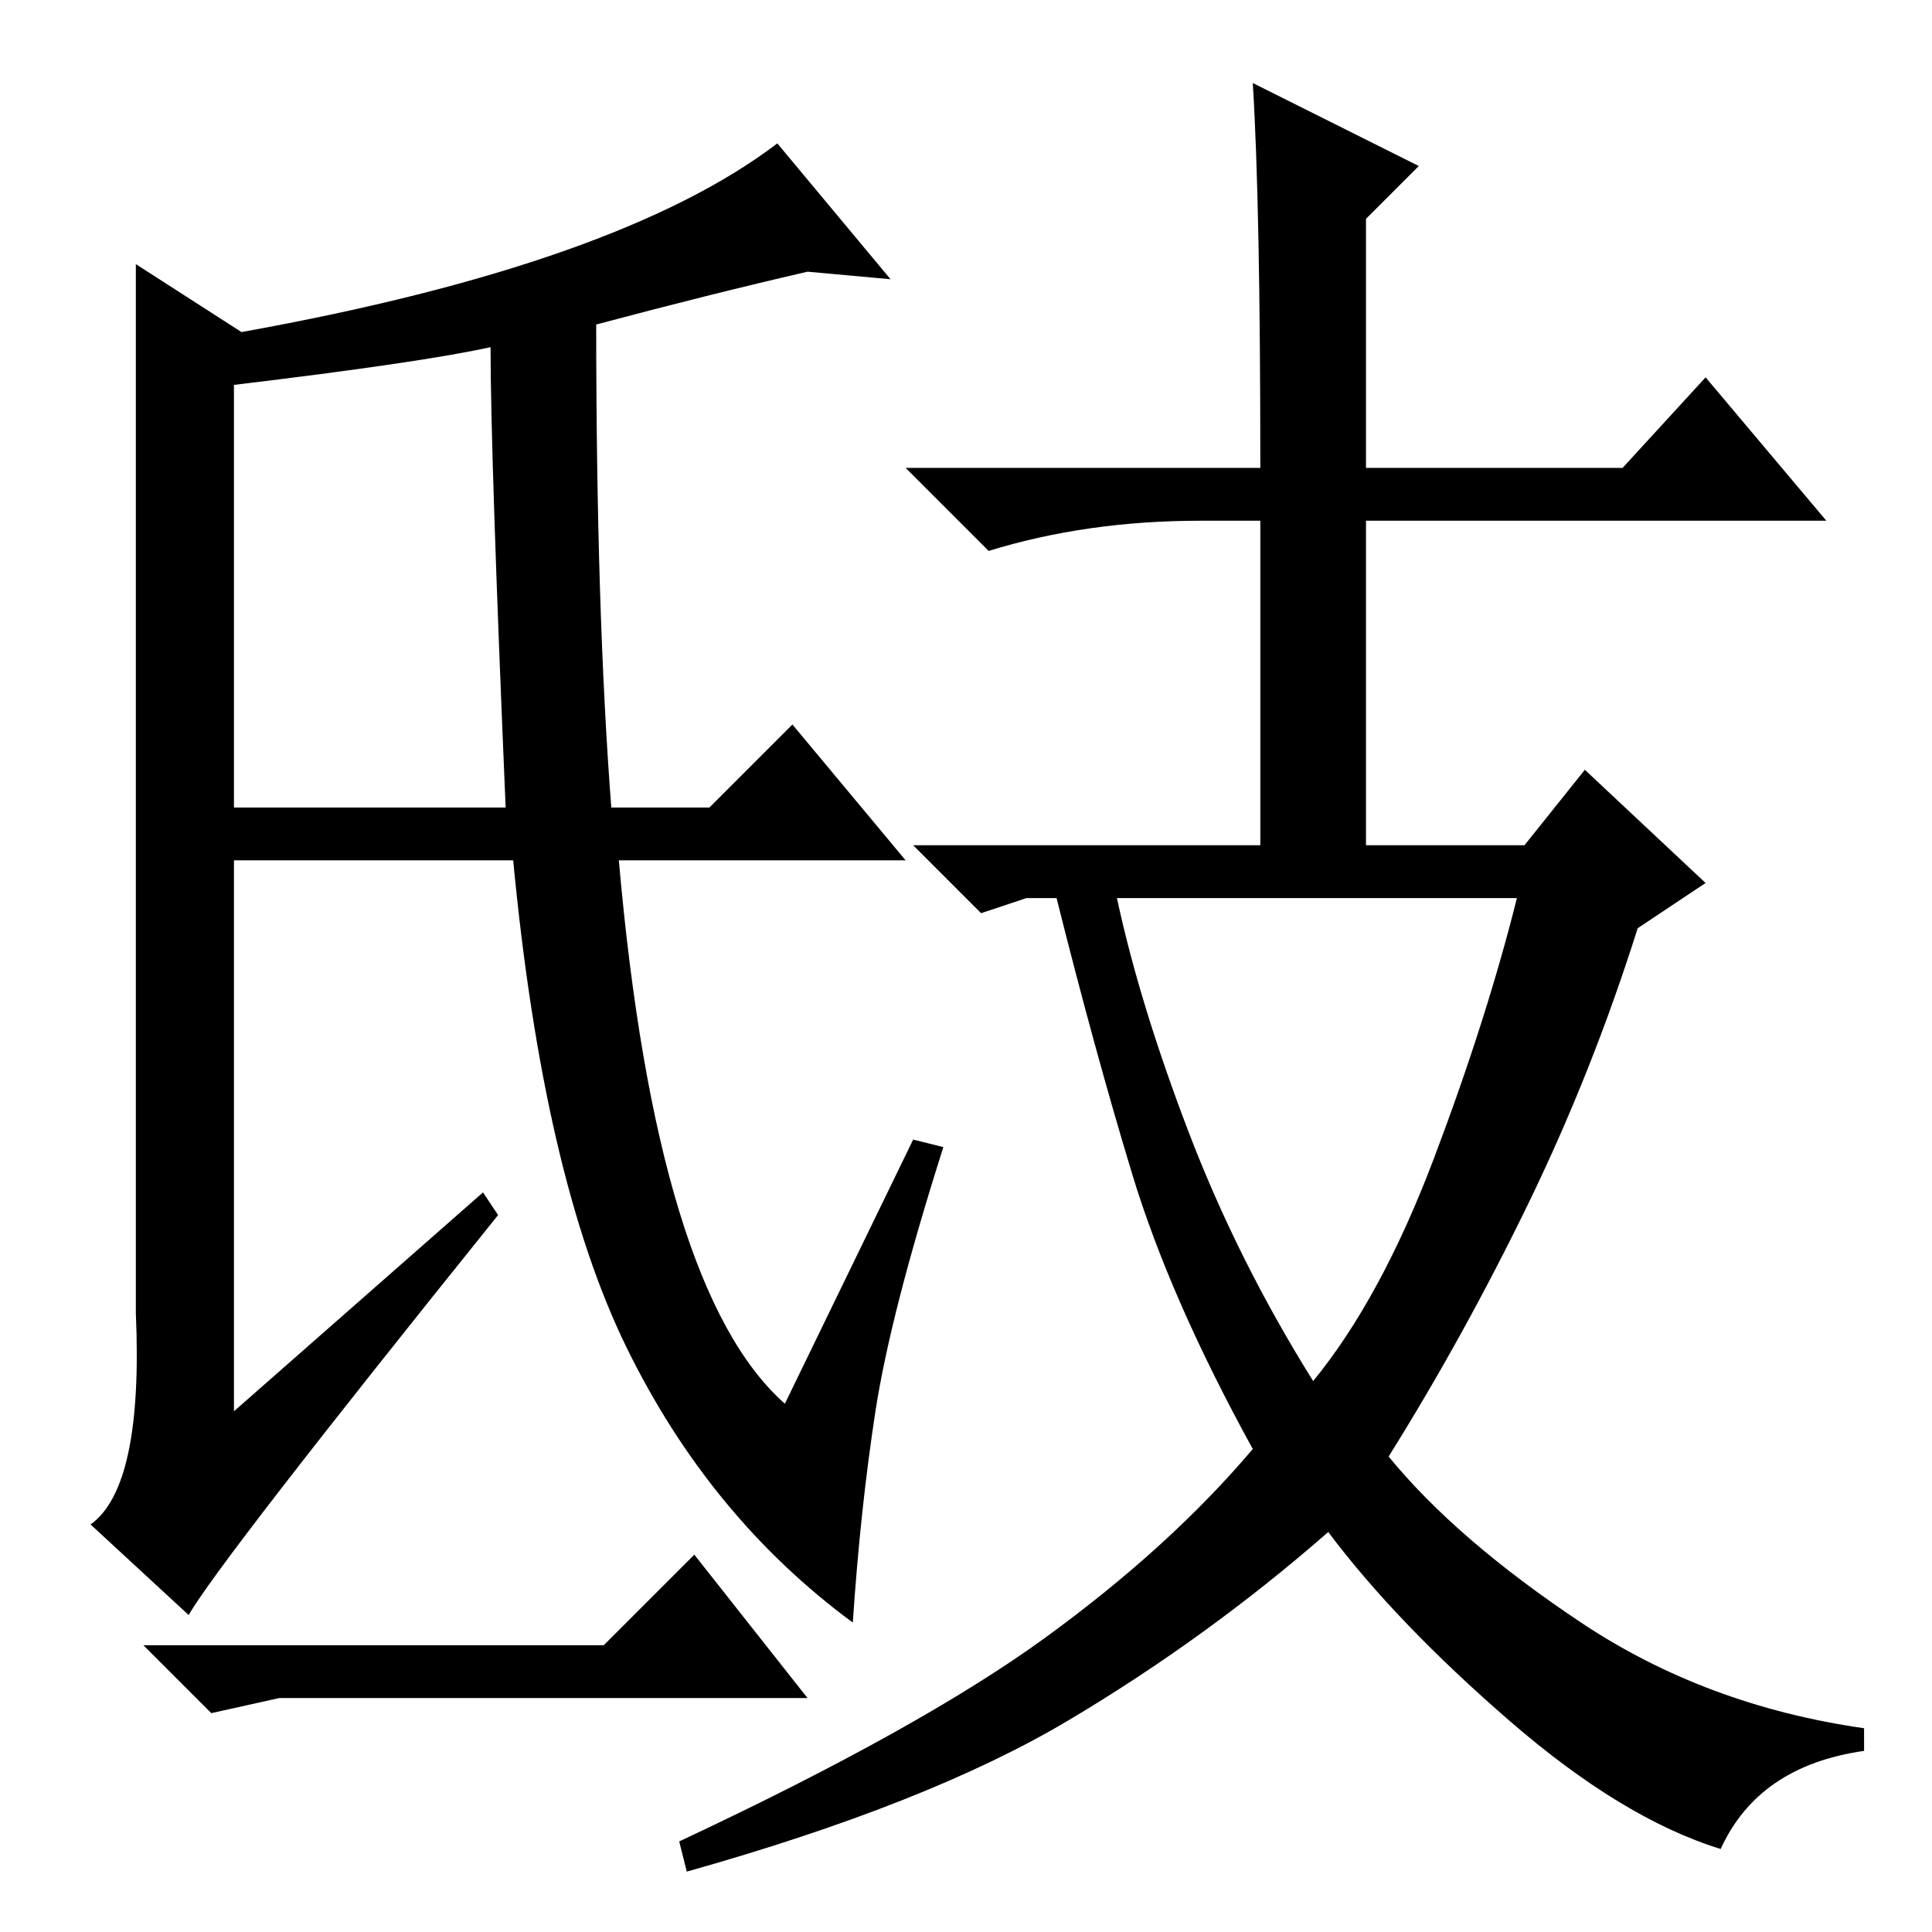 <?xml version="1.0" standalone="no"?>
<!DOCTYPE svg PUBLIC "-//W3C//DTD SVG 1.1//EN" "http://www.w3.org/Graphics/SVG/1.1/DTD/svg11.dtd" >
<svg xmlns="http://www.w3.org/2000/svg" xmlns:xlink="http://www.w3.org/1999/xlink" version="1.1" viewBox="0 -36 256 256">
  <g transform="matrix(1 0 0 -1 0 220)">
   <path fill="currentColor"
d="M65 210q-9 -2 -34 -5v-56h36q-2 47 -2 61zM68 142h-37v-73l33 29l2 -3q-37 -46 -41 -53l-13 12q7 5 6 28v139l14 -9q50 9 71 25l15 -18l-11 1q-13 -3 -28 -7q0 -38 2 -64h13l11 11l15 -18h-38q5 -57 22 -72l17 35l4 -1q-7 -22 -9 -35t-3 -28q-19 14 -30 36.5t-15 64.5z
M166 245l22 -11l-7 -7v-33h34l11 12l16 -19h-61v-43h21l8 10l16 -15l-9 -6q-6 -19 -14.5 -36.5t-18.5 -33.5q9 -11 25.5 -22t37.5 -14v-3q-14 -2 -19 -13q-13 4 -28 17t-24 25q-16 -14 -34.5 -25t-50.5 -20l-1 4q32 15 48.5 27t27.5 25q-11 20 -16 36.5t-10 36.5h-4l-6 -2
l-9 9h46v43h-8q-15 0 -28 -4l-11 11h47q0 35 -1 51zM157.5 106q6.5 -17 16.5 -33q9 11 16 29.5t11 34.5h-53q3 -14 9.5 -31zM80 38l12 12l15 -19h-56h-14l-9 -2l-9 9h61z" />
  </g>

</svg>
